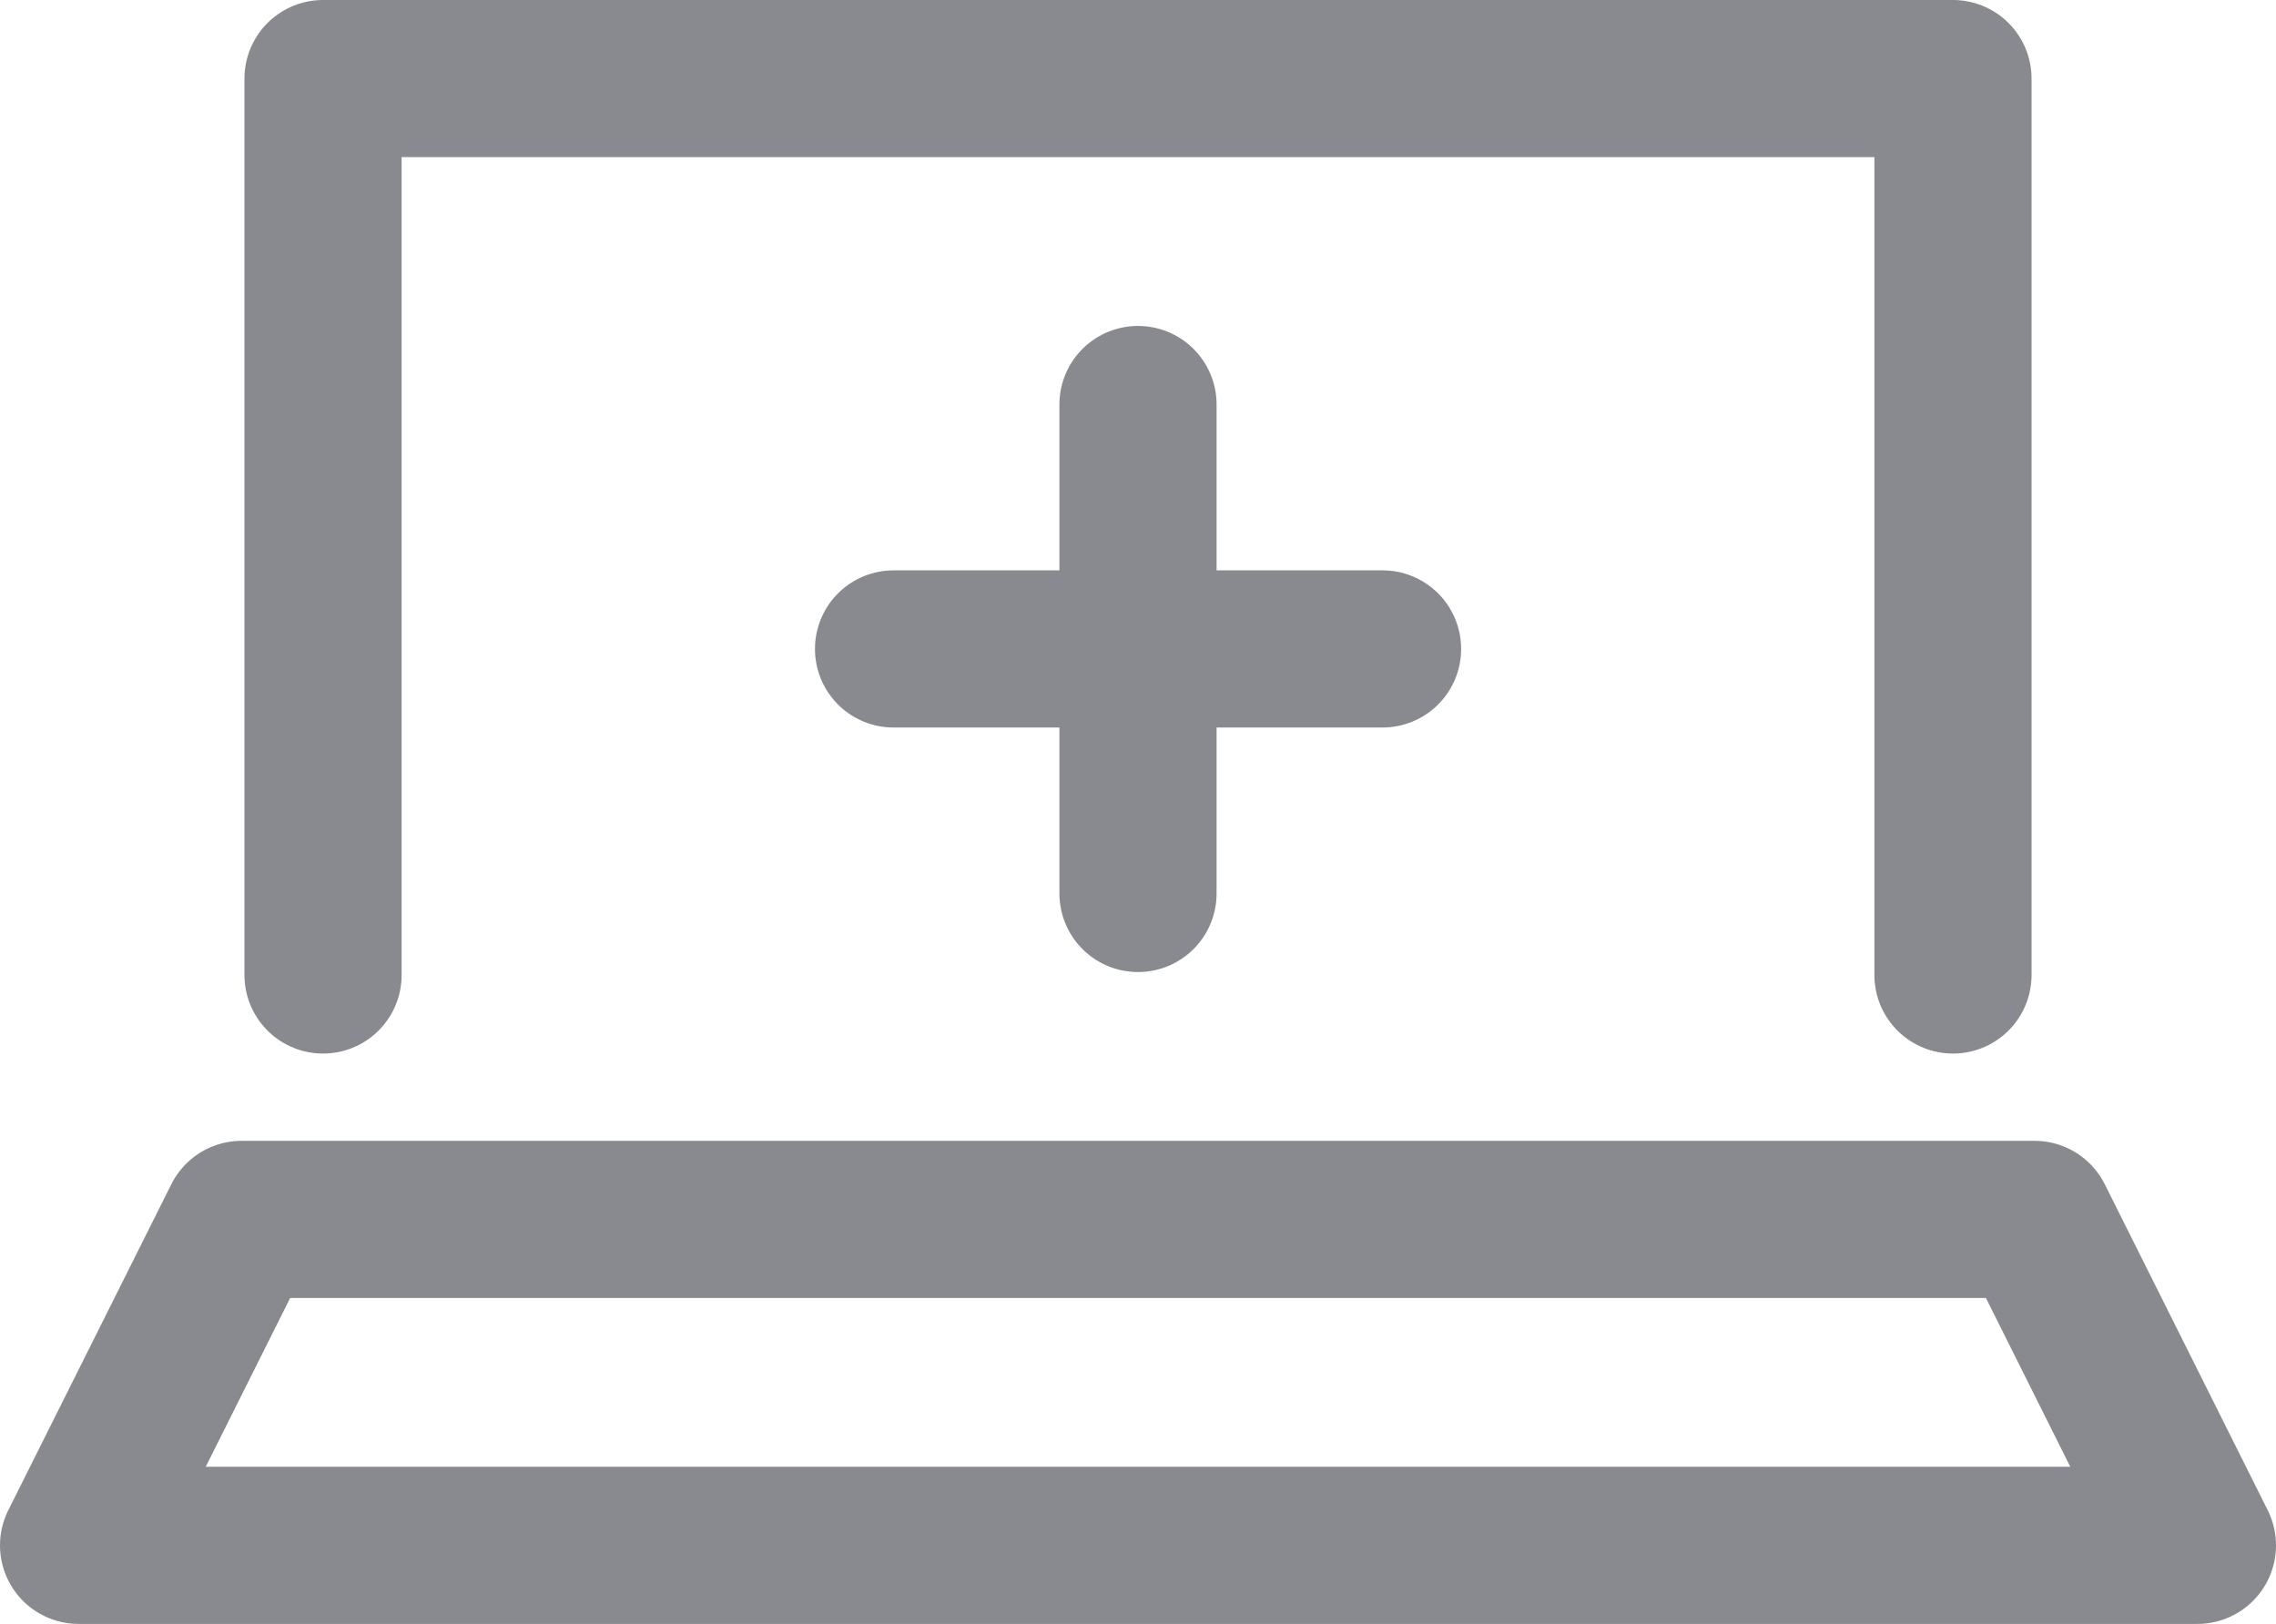 <svg xmlns="http://www.w3.org/2000/svg" width="21.722" height="15.5" viewBox="0 0 21.722 15.5">
  <g id="Icons_pc" data-name="Icons/ pc" transform="translate(0.75 0.75)">
    <g id="Icons_pc-2" data-name="Icons/ pc">
      <path id="Path" d="M15.556,8.556V0H0V8.556" transform="translate(2.333)" fill="none" stroke="#898a8f" stroke-linecap="round" stroke-linejoin="round" stroke-miterlimit="10" stroke-width="1.5"/>
      <path id="Path-2" data-name="Path" d="M20.222,3.111H0L1.556,0H18.667Z" transform="translate(0 10.889)" fill="none" stroke="#898a8f" stroke-linecap="round" stroke-linejoin="round" stroke-miterlimit="10" stroke-width="1.5"/>
      <path id="Path-3" data-name="Path" d="M.75,0V4.667" transform="translate(9.361 3.111)" fill="none" stroke="#898a8f" stroke-linecap="round" stroke-linejoin="round" stroke-miterlimit="10" stroke-width="1.5"/>
      <path id="Path-4" data-name="Path" d="M0,.75H4.667" transform="translate(7.778 4.694)" fill="none" stroke="#898a8f" stroke-linecap="round" stroke-linejoin="round" stroke-miterlimit="10" stroke-width="1.5"/>
    </g>
  </g>
</svg>
